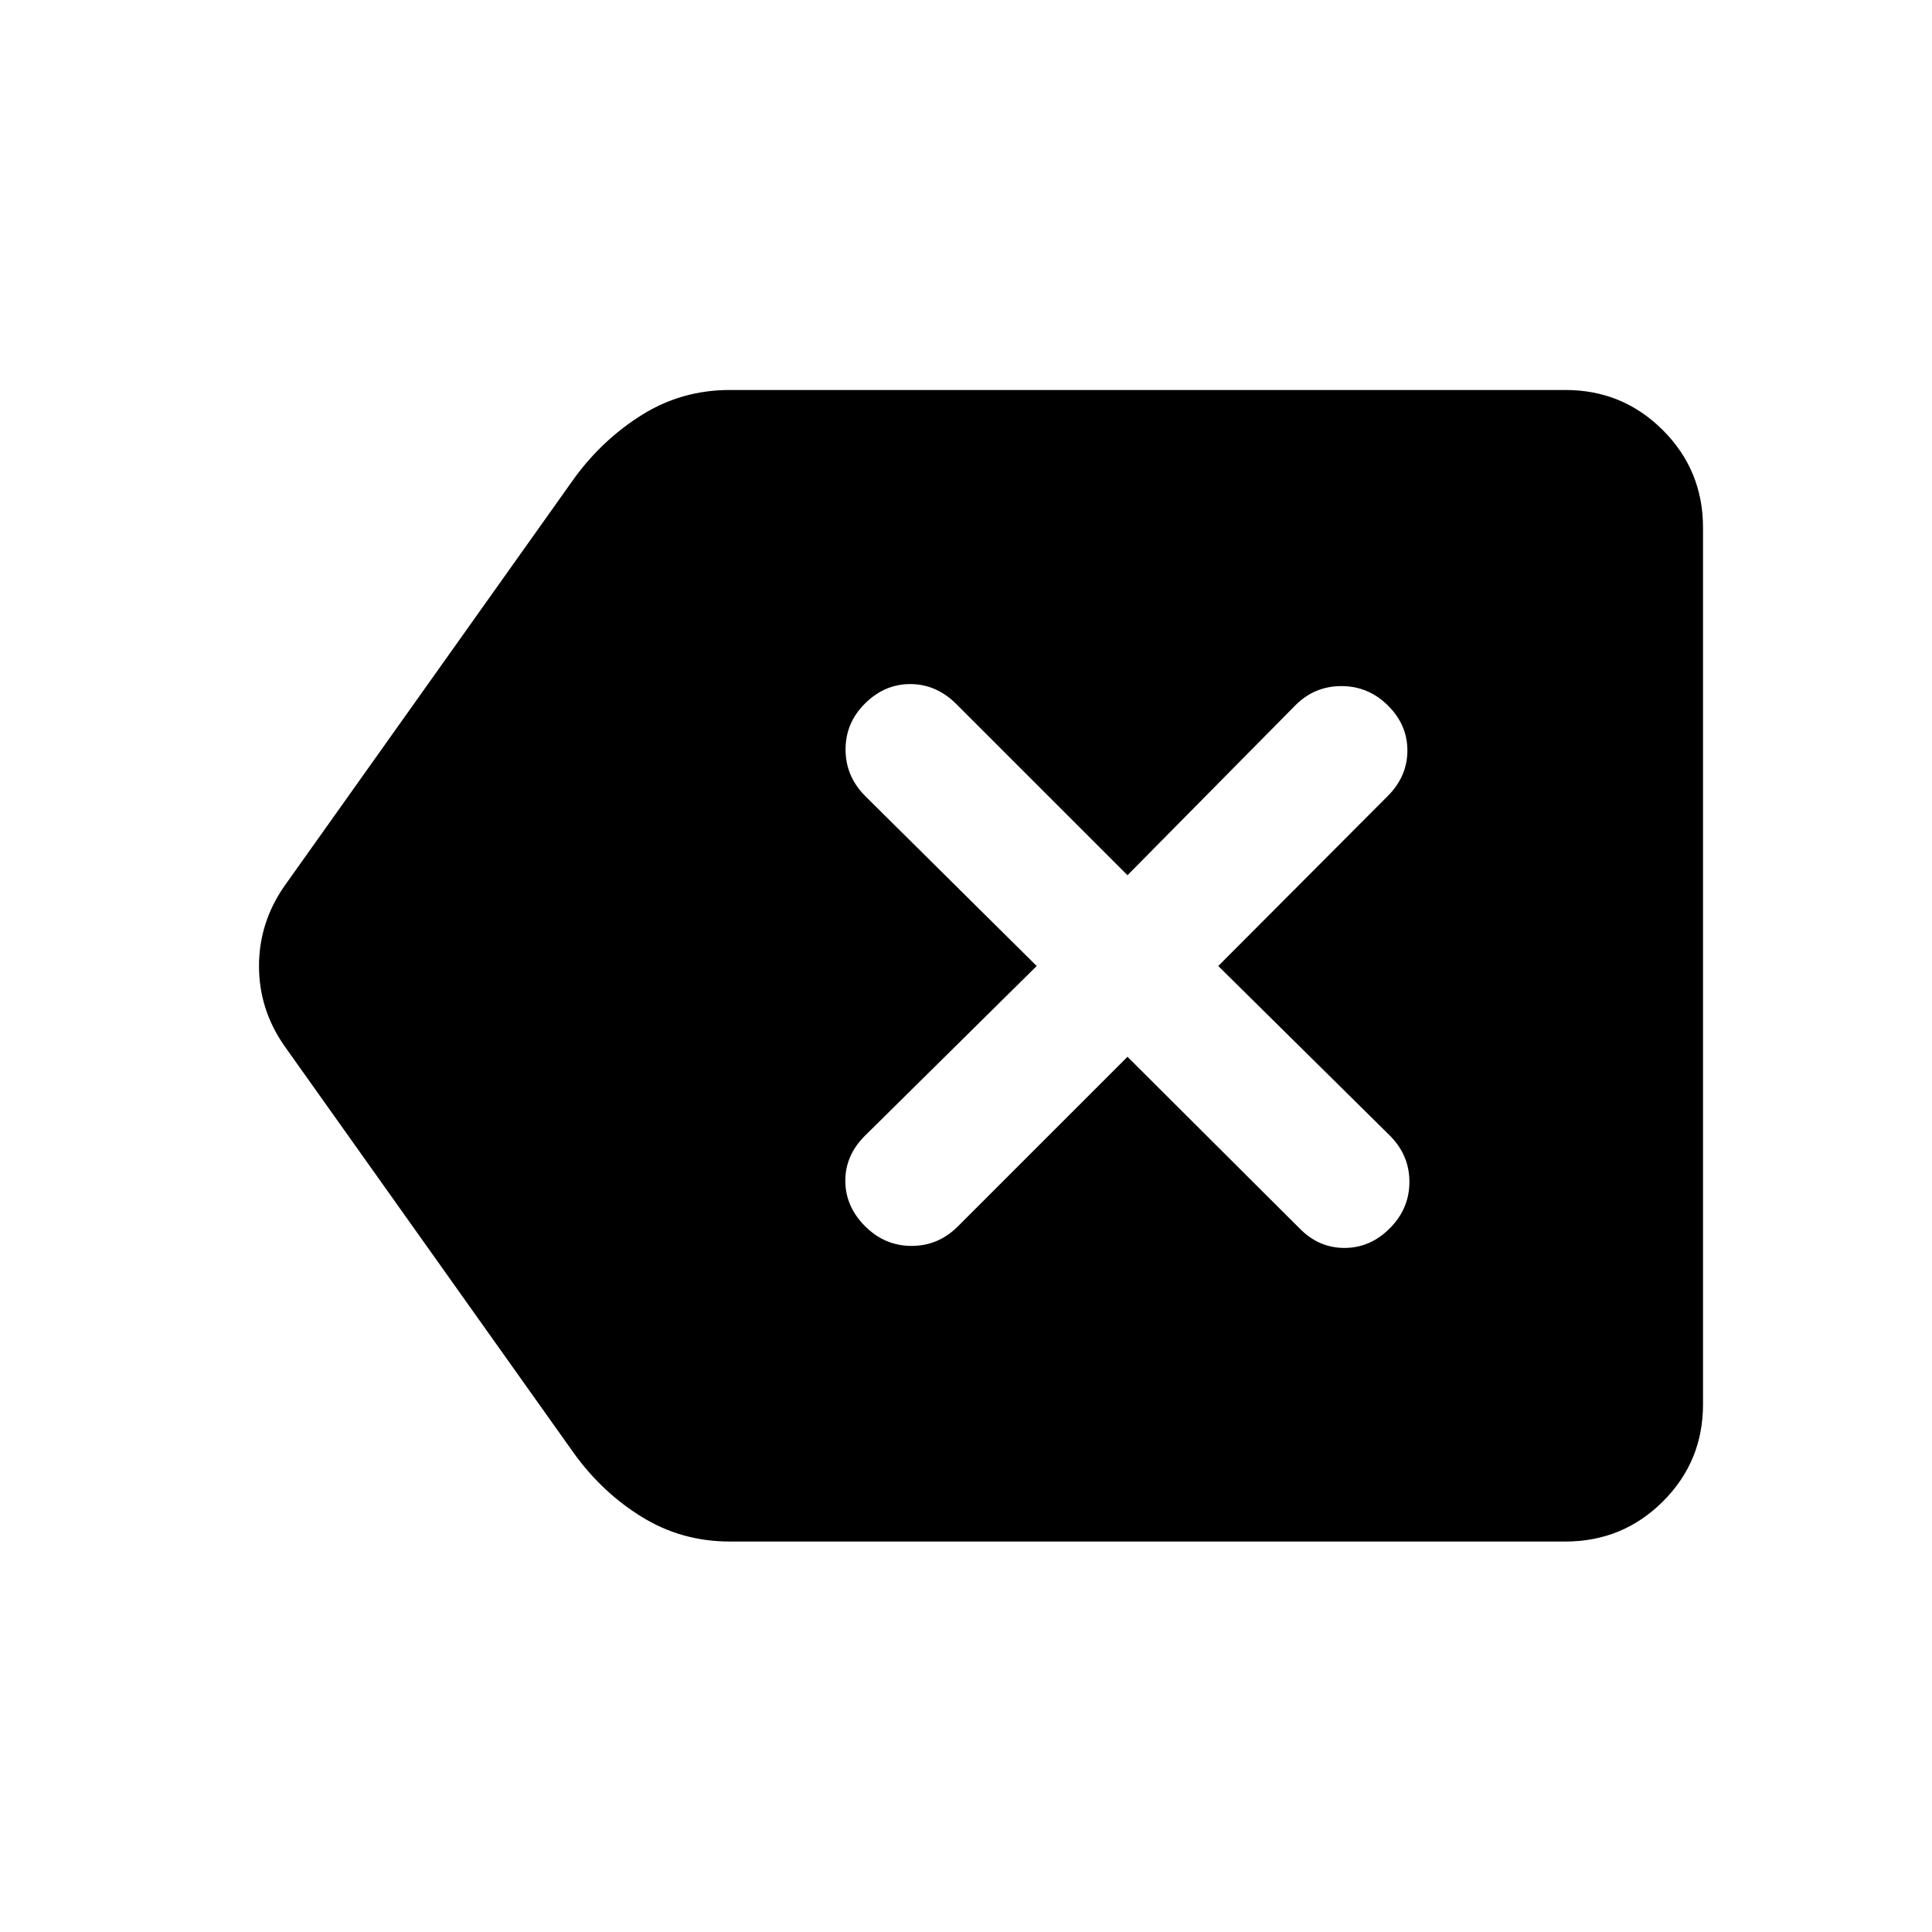 <svg xmlns="http://www.w3.org/2000/svg" width="48" height="48" viewBox="0 -960 960 960"><path d="M362.63-194.022q-23.811 0-43.576-12.14-19.764-12.14-33.88-31.729L141.37-440.217q-12.674-18.092-12.674-39.753 0-21.66 12.674-39.813l143.804-202.326q14.116-19.463 33.88-31.786 19.765-12.323 43.576-12.323h415.218q28.458 0 48.414 19.956 19.956 19.956 19.956 48.414v435.696q0 28.36-19.956 48.245-19.956 19.885-48.414 19.885H362.63Zm197.609-240.869 85.5 85.261q9.478 9.717 22.315 9.717 12.837 0 22.555-9.769 9.717-9.768 9.717-23.054 0-13.286-9.717-23.003L605.348-480l84.261-84.5q9.717-9.781 9.717-22.586 0-12.805-9.717-22.403-9.718-9.598-23.055-9.598t-22.815 9.478l-83.5 84.5-85.5-85.5q-9.781-9.478-22.466-9.478-12.686 0-22.403 9.598-9.718 9.598-9.718 22.903 0 13.305 9.718 23.086l85.26 84.5-85.5 84.5q-9.717 9.781-9.597 22.467.119 12.685 9.888 22.403 9.769 9.717 23.054 9.717 13.286 0 23.003-9.717l84.261-84.261Z"/></svg>